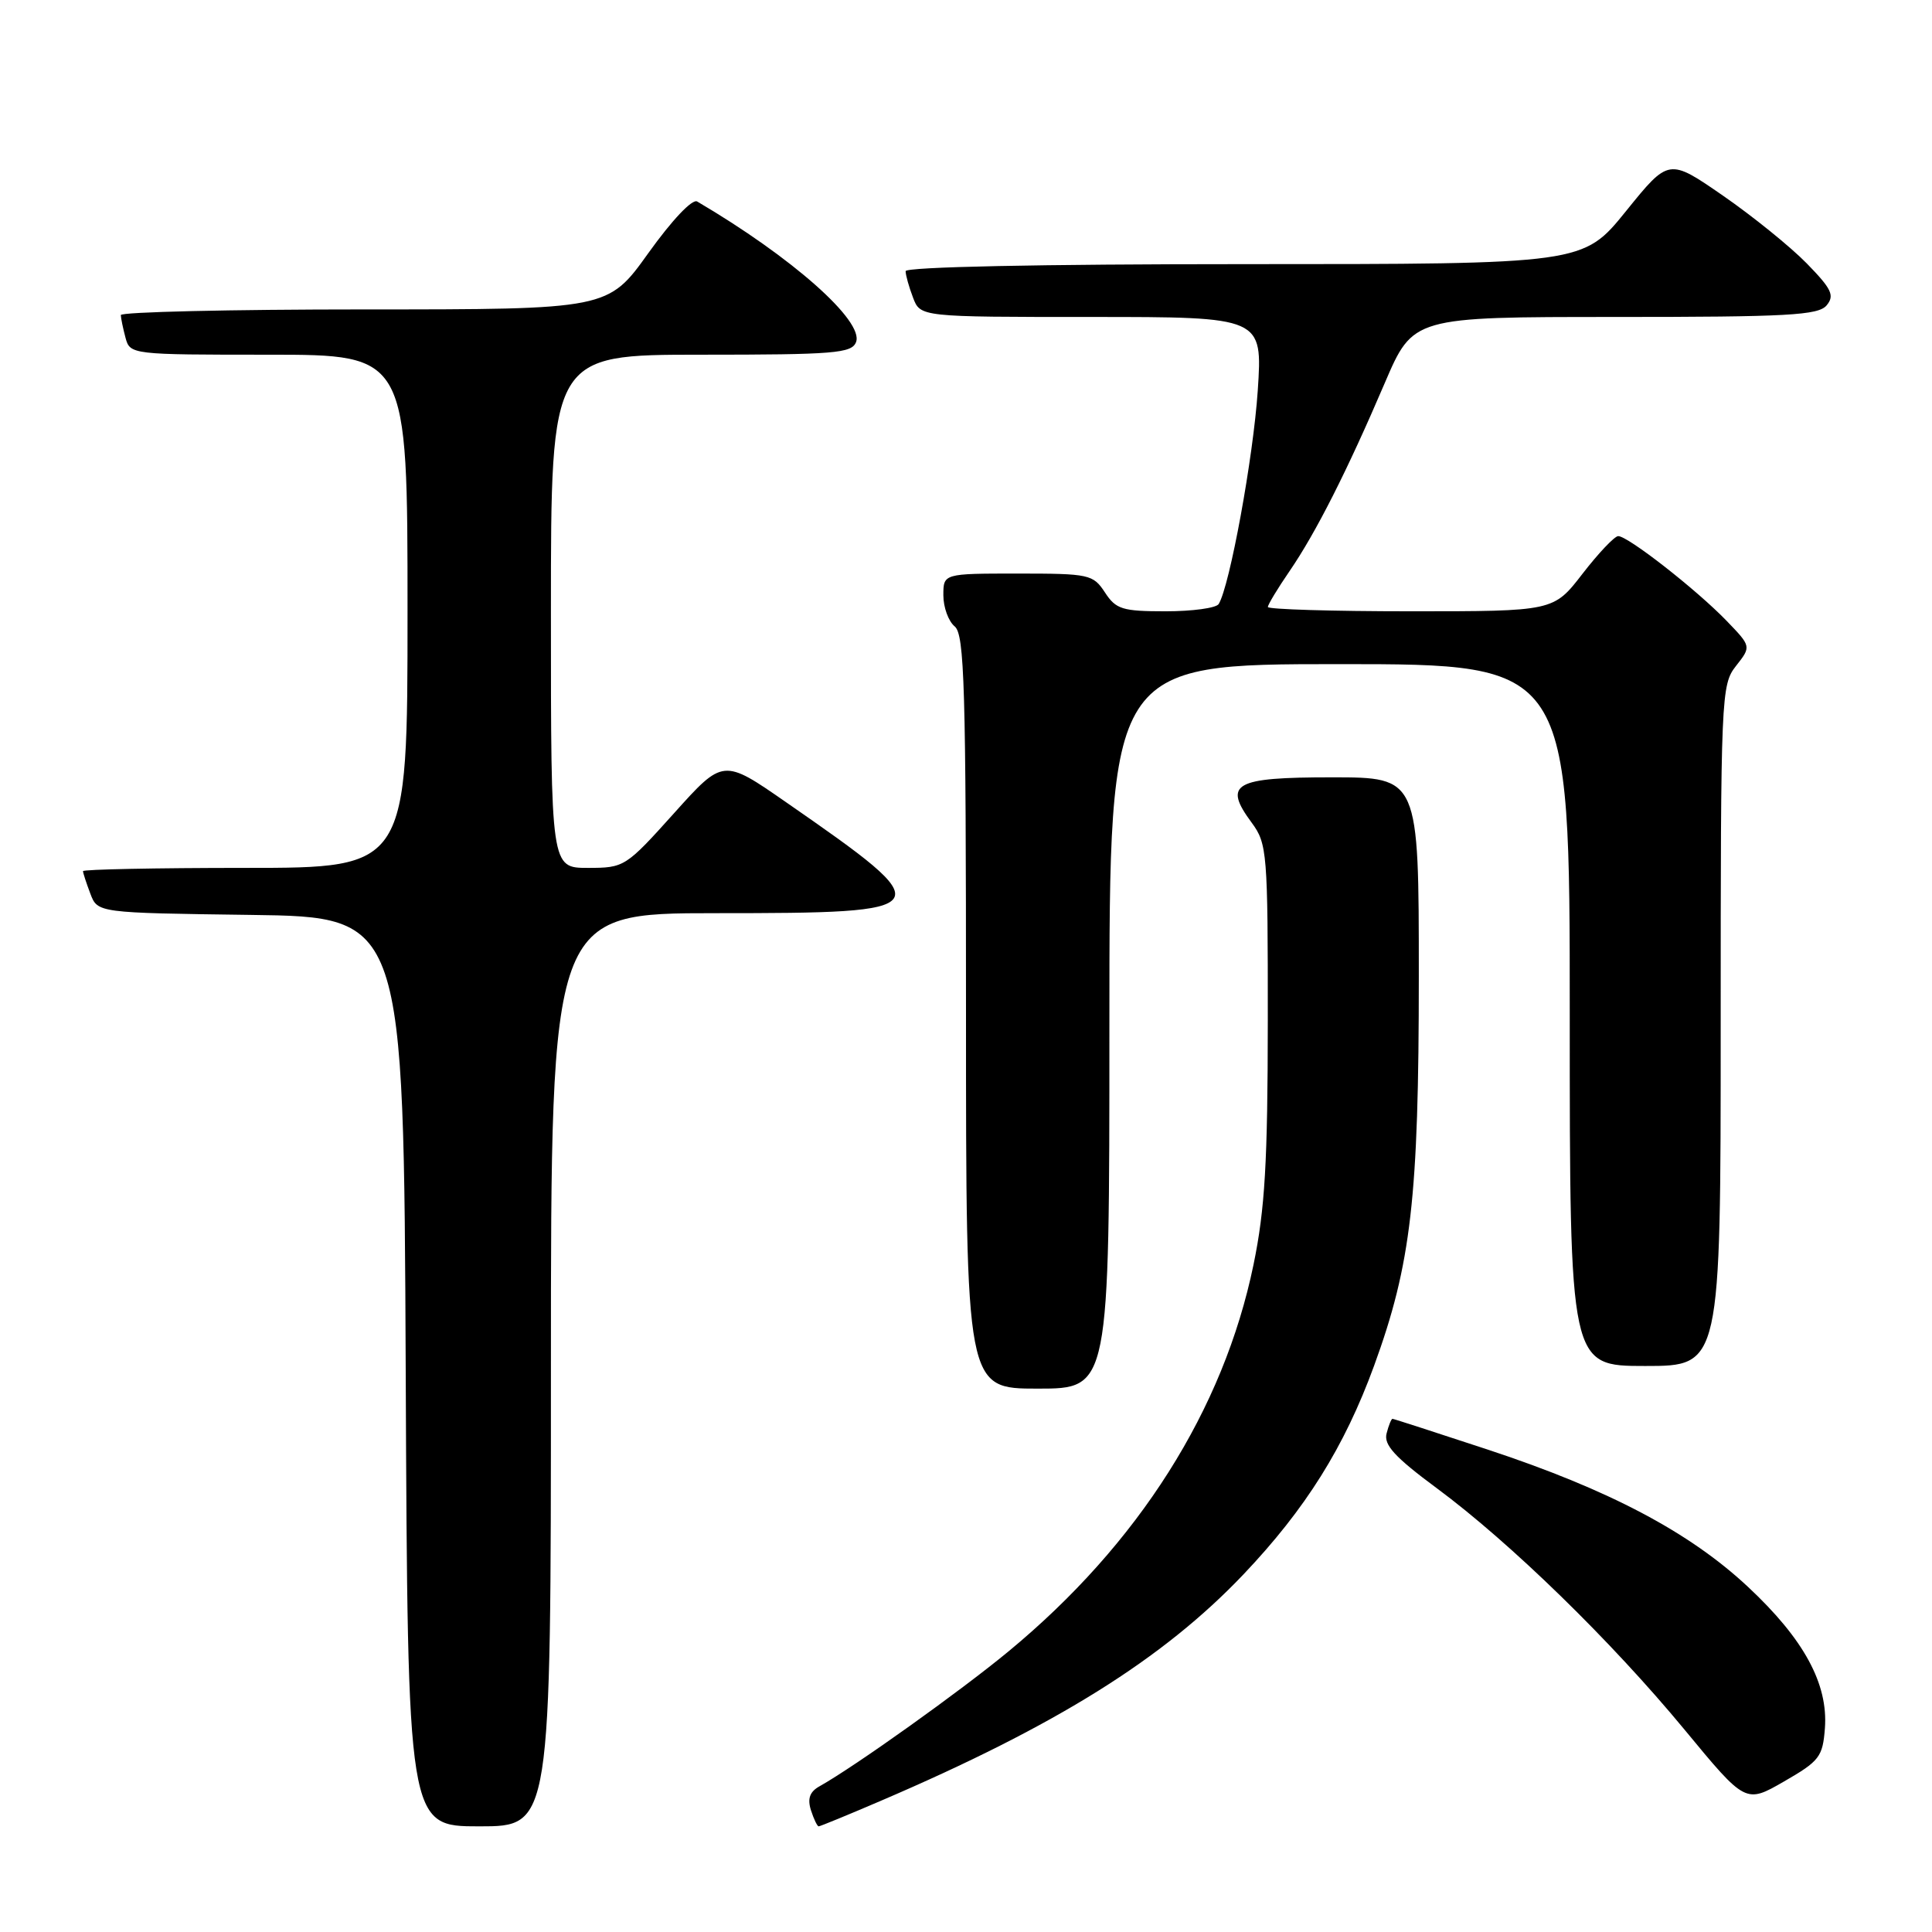 <?xml version="1.0" encoding="UTF-8" standalone="no"?>
<!DOCTYPE svg PUBLIC "-//W3C//DTD SVG 1.1//EN" "http://www.w3.org/Graphics/SVG/1.1/DTD/svg11.dtd" >
<svg xmlns="http://www.w3.org/2000/svg" xmlns:xlink="http://www.w3.org/1999/xlink" version="1.1" viewBox="0 0 256 256">
 <g >
 <path fill="currentColor"
d=" M 73.00 181.50 C 73.00 121.00 73.00 121.00 94.88 121.00 C 124.64 121.00 124.86 120.65 104.16 106.30 C 95.82 100.51 95.82 100.51 89.31 107.76 C 82.91 114.88 82.72 115.00 77.90 115.00 C 73.00 115.00 73.00 115.00 73.00 81.00 C 73.00 47.00 73.00 47.00 92.89 47.00 C 110.56 47.00 112.86 46.81 113.43 45.33 C 114.50 42.54 104.94 34.08 92.38 26.70 C 91.73 26.32 89.06 29.14 85.92 33.52 C 80.57 41.00 80.57 41.00 48.29 41.00 C 30.53 41.00 16.01 41.34 16.01 41.75 C 16.02 42.16 16.30 43.51 16.63 44.75 C 17.23 46.98 17.40 47.00 35.62 47.00 C 54.00 47.00 54.00 47.00 54.00 81.00 C 54.00 115.00 54.00 115.00 32.50 115.00 C 20.67 115.00 11.00 115.20 11.00 115.43 C 11.00 115.67 11.44 117.01 11.97 118.41 C 12.93 120.96 12.93 120.96 33.22 121.23 C 53.50 121.50 53.50 121.50 53.76 181.75 C 54.02 242.00 54.02 242.00 63.51 242.00 C 73.00 242.00 73.00 242.00 73.00 181.50 Z  M 116.66 238.64 C 139.99 228.64 154.11 219.82 164.78 208.60 C 173.01 199.93 178.14 191.74 182.07 180.98 C 186.99 167.49 188.00 158.71 188.00 129.37 C 188.00 103.00 188.00 103.00 176.47 103.00 C 163.48 103.00 162.02 103.83 165.87 109.03 C 167.90 111.79 168.00 112.99 167.99 135.21 C 167.98 154.03 167.61 160.24 166.10 167.56 C 162.13 186.79 150.88 204.57 133.63 218.82 C 127.23 224.11 113.29 234.06 108.58 236.70 C 107.30 237.41 106.97 238.33 107.45 239.85 C 107.83 241.03 108.29 242.00 108.48 242.00 C 108.67 242.00 112.35 240.49 116.66 238.64 Z  M 241.81 229.00 C 242.25 223.12 239.03 217.19 231.62 210.27 C 223.87 203.02 213.21 197.39 197.14 192.08 C 190.34 189.84 184.66 188.00 184.51 188.00 C 184.36 188.00 184.00 188.87 183.73 189.94 C 183.33 191.45 184.82 193.08 190.36 197.18 C 200.14 204.42 213.50 217.44 223.21 229.19 C 231.30 238.99 231.30 238.99 236.40 236.05 C 241.09 233.35 241.52 232.79 241.81 229.00 Z  M 147.00 136.00 C 147.00 88.00 147.00 88.00 177.50 88.00 C 208.00 88.00 208.00 88.00 208.00 134.50 C 208.00 181.00 208.00 181.00 218.00 181.00 C 228.00 181.00 228.00 181.00 228.00 135.91 C 228.00 92.11 228.06 90.74 230.03 88.24 C 232.06 85.66 232.06 85.66 228.78 82.26 C 224.75 78.09 215.64 70.98 214.41 71.04 C 213.91 71.07 211.78 73.32 209.68 76.04 C 205.85 81.00 205.85 81.00 186.93 81.00 C 176.52 81.00 168.00 80.74 168.00 80.43 C 168.00 80.12 169.29 77.98 170.87 75.68 C 174.36 70.59 178.51 62.39 183.49 50.75 C 187.24 42.00 187.24 42.00 214.00 42.00 C 236.91 42.00 240.94 41.78 242.04 40.46 C 243.12 39.15 242.71 38.29 239.41 34.91 C 237.26 32.71 232.27 28.67 228.31 25.93 C 221.12 20.96 221.12 20.96 215.45 27.98 C 209.77 35.00 209.77 35.00 164.89 35.00 C 137.71 35.00 120.00 35.37 120.00 35.93 C 120.00 36.45 120.44 38.02 120.98 39.43 C 121.95 42.00 121.95 42.00 144.63 42.00 C 167.30 42.00 167.30 42.00 166.66 51.75 C 166.07 60.59 162.95 77.66 161.48 80.04 C 161.15 80.57 157.99 81.00 154.46 81.00 C 148.72 81.00 147.87 80.74 146.41 78.50 C 144.84 76.11 144.33 76.00 134.88 76.00 C 125.00 76.00 125.00 76.00 125.00 78.88 C 125.00 80.46 125.67 82.32 126.50 83.00 C 127.80 84.08 128.00 91.01 128.00 134.12 C 128.00 184.00 128.00 184.00 137.50 184.00 C 147.00 184.00 147.00 184.00 147.00 136.00 Z "/>
</g>
</svg>